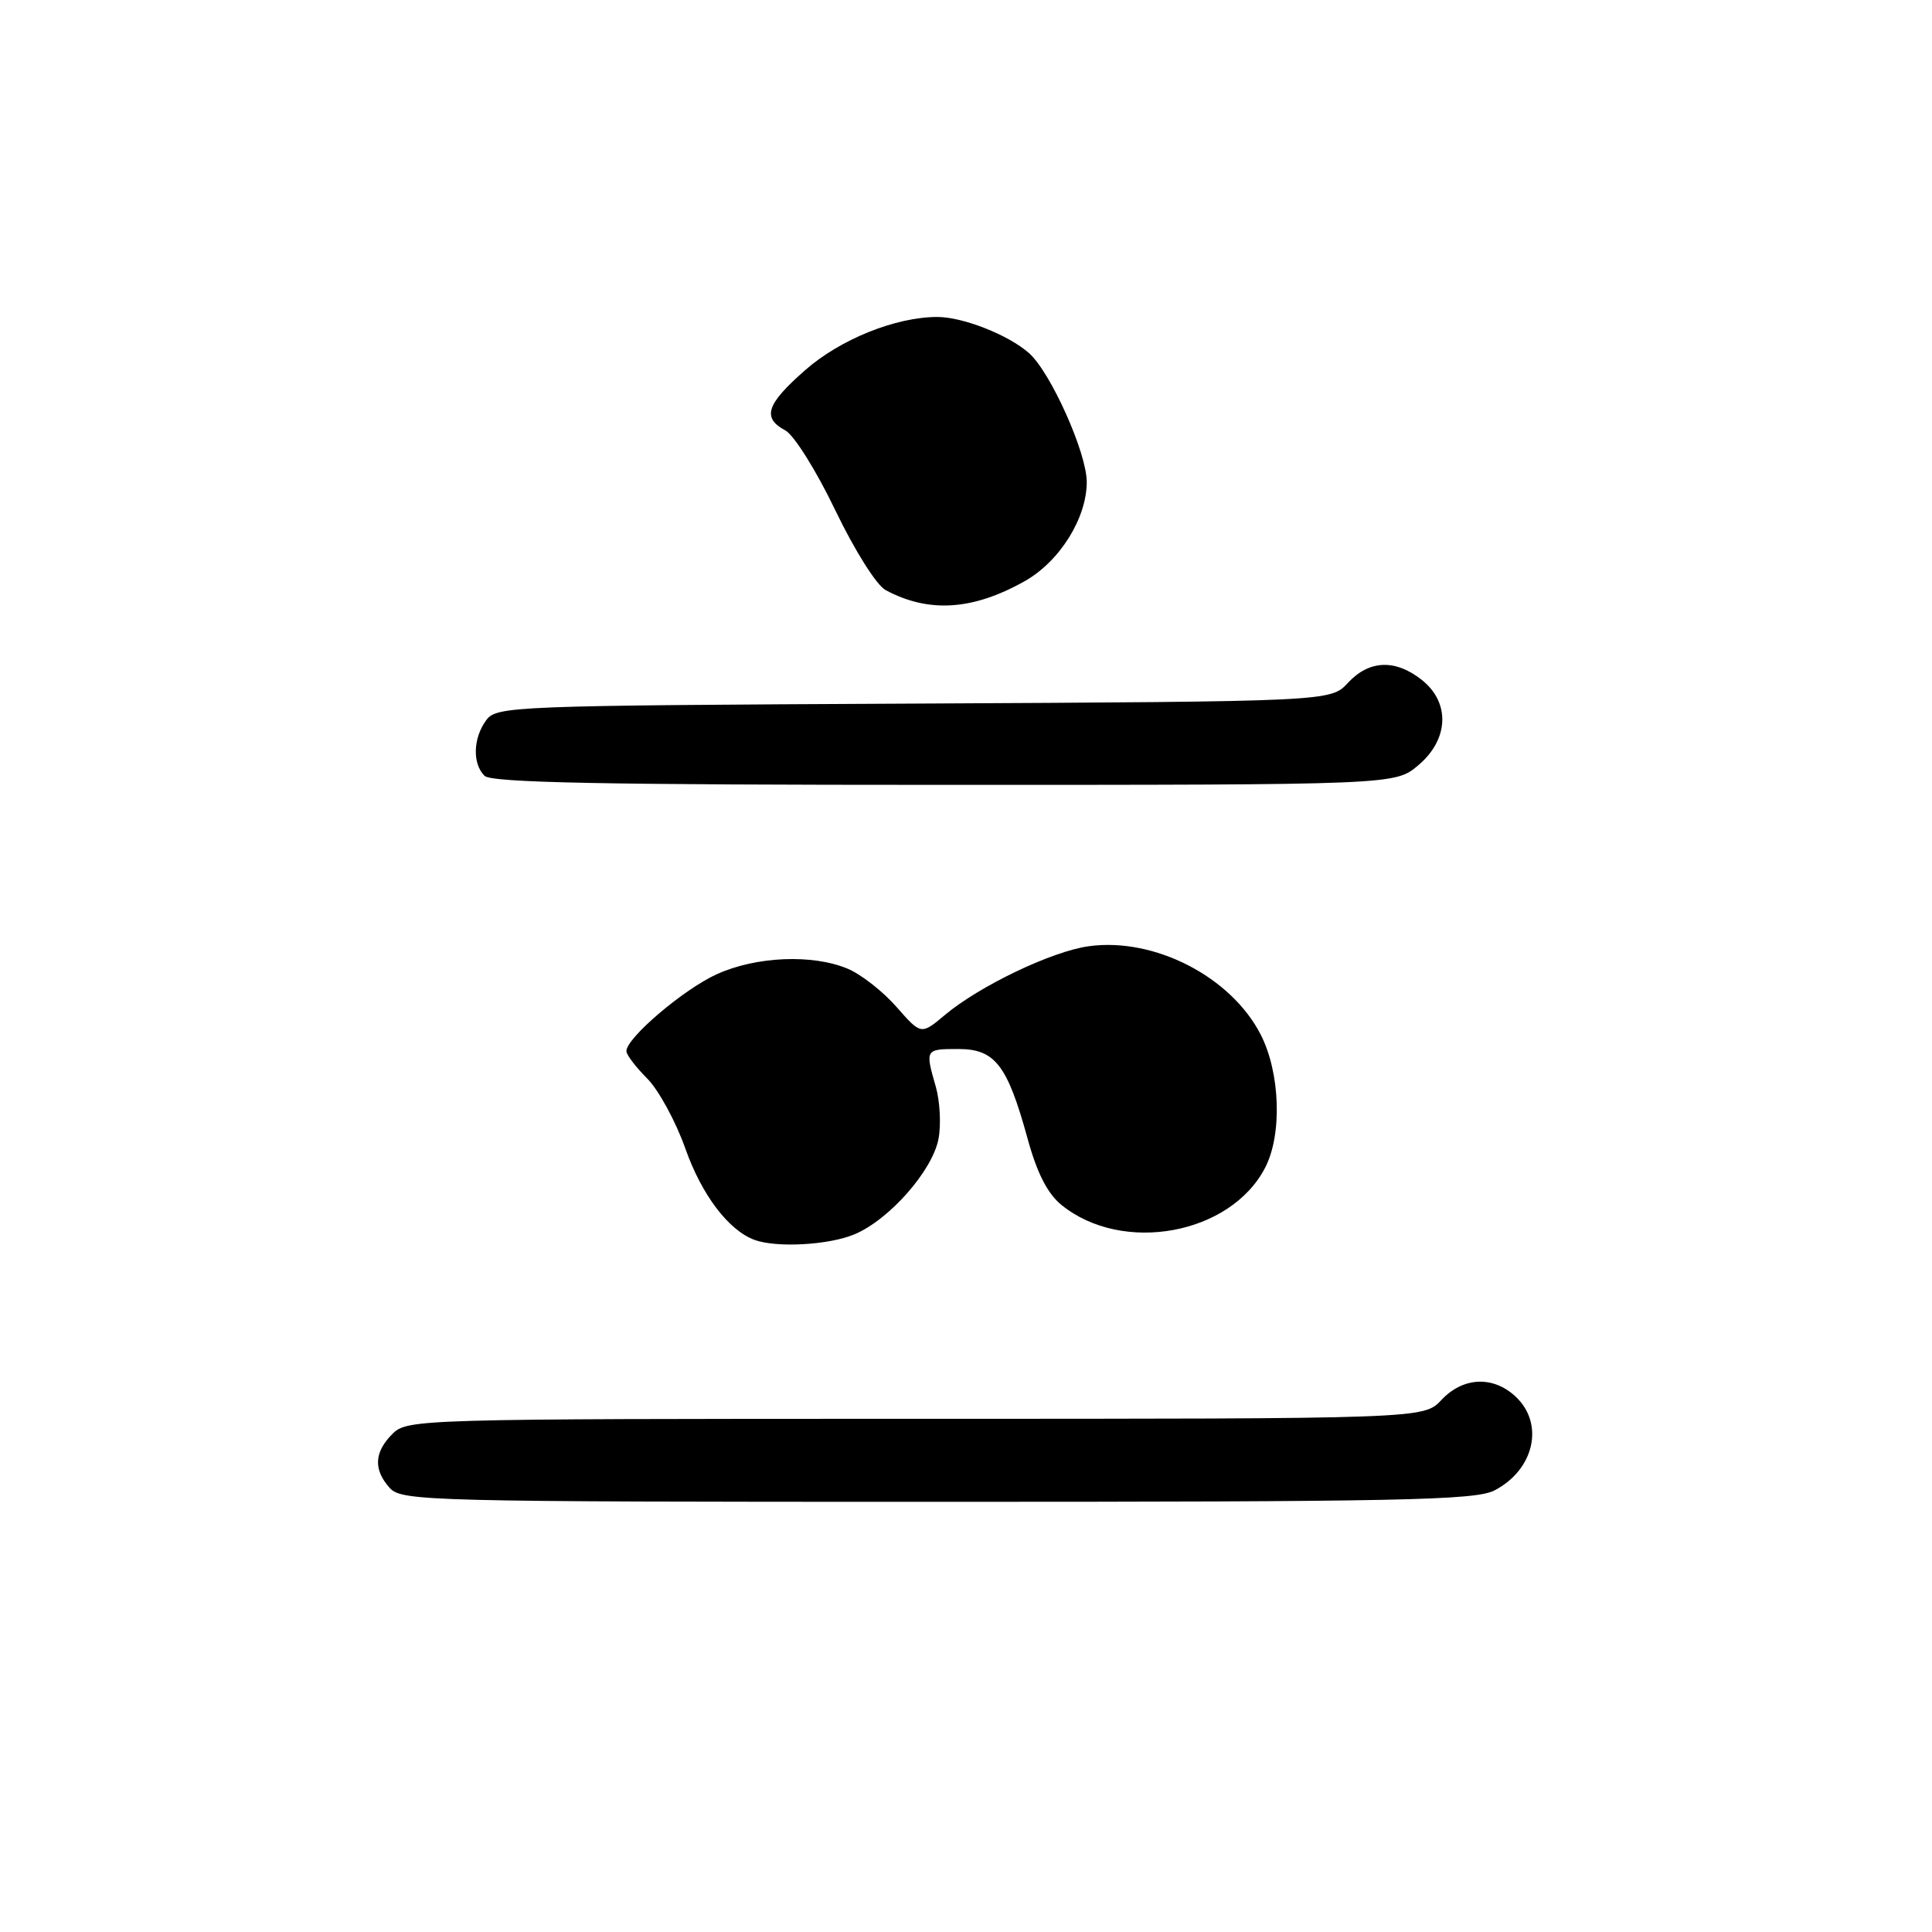 <?xml version="1.0" encoding="UTF-8" standalone="no"?>
<!DOCTYPE svg PUBLIC "-//W3C//DTD SVG 1.1//EN" "http://www.w3.org/Graphics/SVG/1.1/DTD/svg11.dtd" >
<svg xmlns="http://www.w3.org/2000/svg" xmlns:xlink="http://www.w3.org/1999/xlink" version="1.1" viewBox="0 0 256 256">
 <g >
 <path fill="currentColor"
d=" M 198.02 197.49 C 203.31 194.75 204.68 188.64 200.81 185.04 C 197.83 182.27 193.86 182.45 191.00 185.50 C 188.65 188.00 188.65 188.00 121.33 188.00 C 55.33 188.00 53.96 188.04 52.00 190.00 C 49.57 192.43 49.46 194.74 51.65 197.17 C 53.23 198.91 56.79 199.00 124.20 199.00 C 185.48 199.00 195.50 198.80 198.02 197.49 Z  M 113.21 163.56 C 117.83 161.63 123.57 155.11 124.36 150.89 C 124.71 149.02 124.55 145.92 124.00 144.00 C 122.57 139.03 122.59 139.00 126.98 139.00 C 131.84 139.00 133.47 141.10 136.14 150.80 C 137.41 155.45 138.80 158.16 140.66 159.67 C 148.74 166.22 163.05 163.60 167.64 154.72 C 169.91 150.34 169.64 142.17 167.06 137.11 C 163.13 129.42 152.96 124.18 144.27 125.38 C 139.40 126.04 129.75 130.66 125.18 134.51 C 122.05 137.13 122.05 137.13 118.79 133.42 C 117.00 131.37 114.08 129.09 112.30 128.35 C 107.65 126.41 100.21 126.72 95.00 129.08 C 90.61 131.06 83.00 137.53 83.00 139.28 C 83.00 139.76 84.24 141.39 85.76 142.91 C 87.27 144.43 89.55 148.61 90.82 152.21 C 92.99 158.35 96.55 163.04 100.00 164.30 C 102.93 165.36 109.81 164.98 113.21 163.56 Z  M 187.92 101.41 C 192.00 97.98 192.19 93.08 188.37 90.07 C 184.86 87.31 181.41 87.46 178.61 90.48 C 176.32 92.95 176.32 92.95 121.08 93.23 C 67.72 93.49 65.79 93.57 64.42 95.44 C 62.68 97.81 62.58 101.18 64.20 102.80 C 65.11 103.71 80.01 104.00 125.12 104.00 C 184.85 104.00 184.85 104.00 187.92 101.41 Z  M 135.76 77.02 C 140.41 74.40 144.00 68.67 144.00 63.86 C 144.00 60.01 139.22 49.33 136.35 46.79 C 133.65 44.39 127.60 42.00 124.21 42.00 C 118.68 42.00 111.32 44.96 106.65 49.08 C 101.53 53.58 100.95 55.37 104.07 57.04 C 105.20 57.64 108.18 62.39 110.67 67.59 C 113.25 72.95 116.14 77.54 117.35 78.19 C 123.05 81.25 128.88 80.88 135.76 77.02 Z "/>
</g>
</svg>